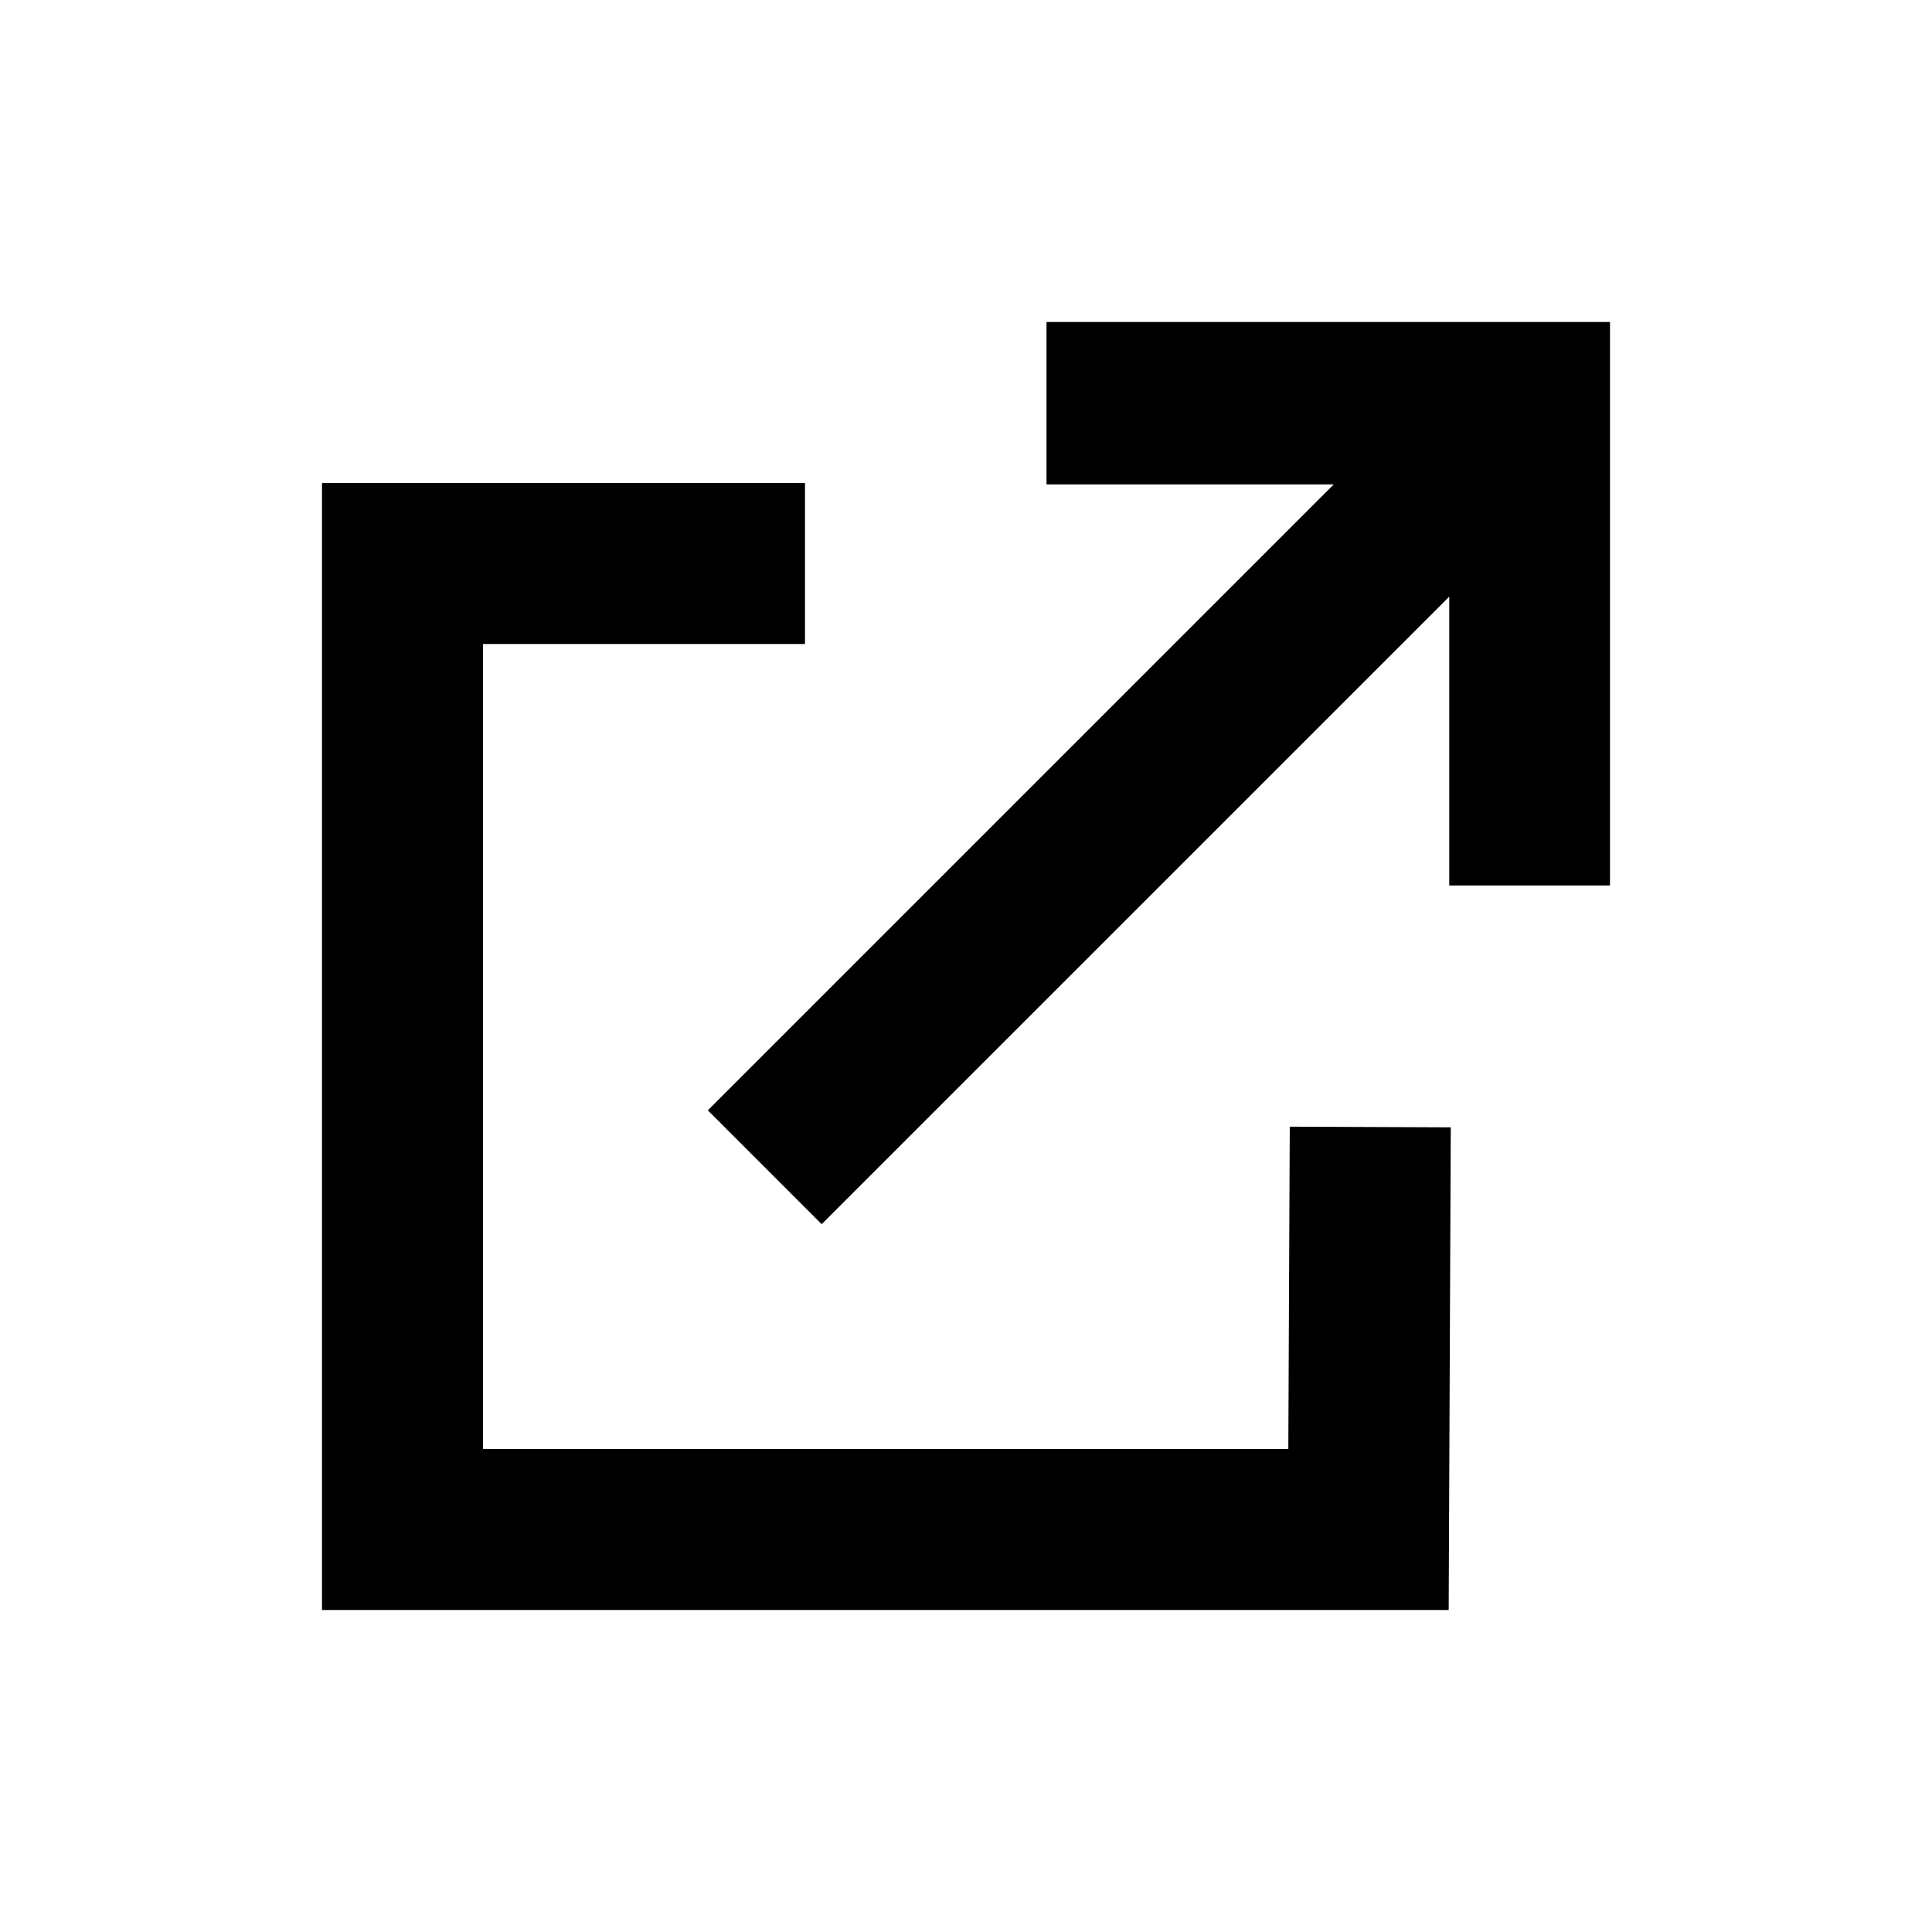 <svg xmlns="http://www.w3.org/2000/svg" width="24" height="24" viewBox="0 0 24 24">
  <g fill="none" fill-rule="evenodd">
    <rect width="24" height="24"/>
    <rect width="24" height="24"/>
    <path fill="#000" fill-rule="nonzero" d="M18.003,7.412 L10.207,15.207 L8.793,13.793 L16.569,6.017 L13,6.017 L13,4 L20,4 L20,11 L18.003,11 L18.003,7.412 Z M16.004,18 L16.022,13.996 L18.022,14.004 L17.996,20 L4,20 L4,6 L10,6 L10,8 L6,8 L6,18 L16.004,18 Z"/>
  </g>
</svg>
